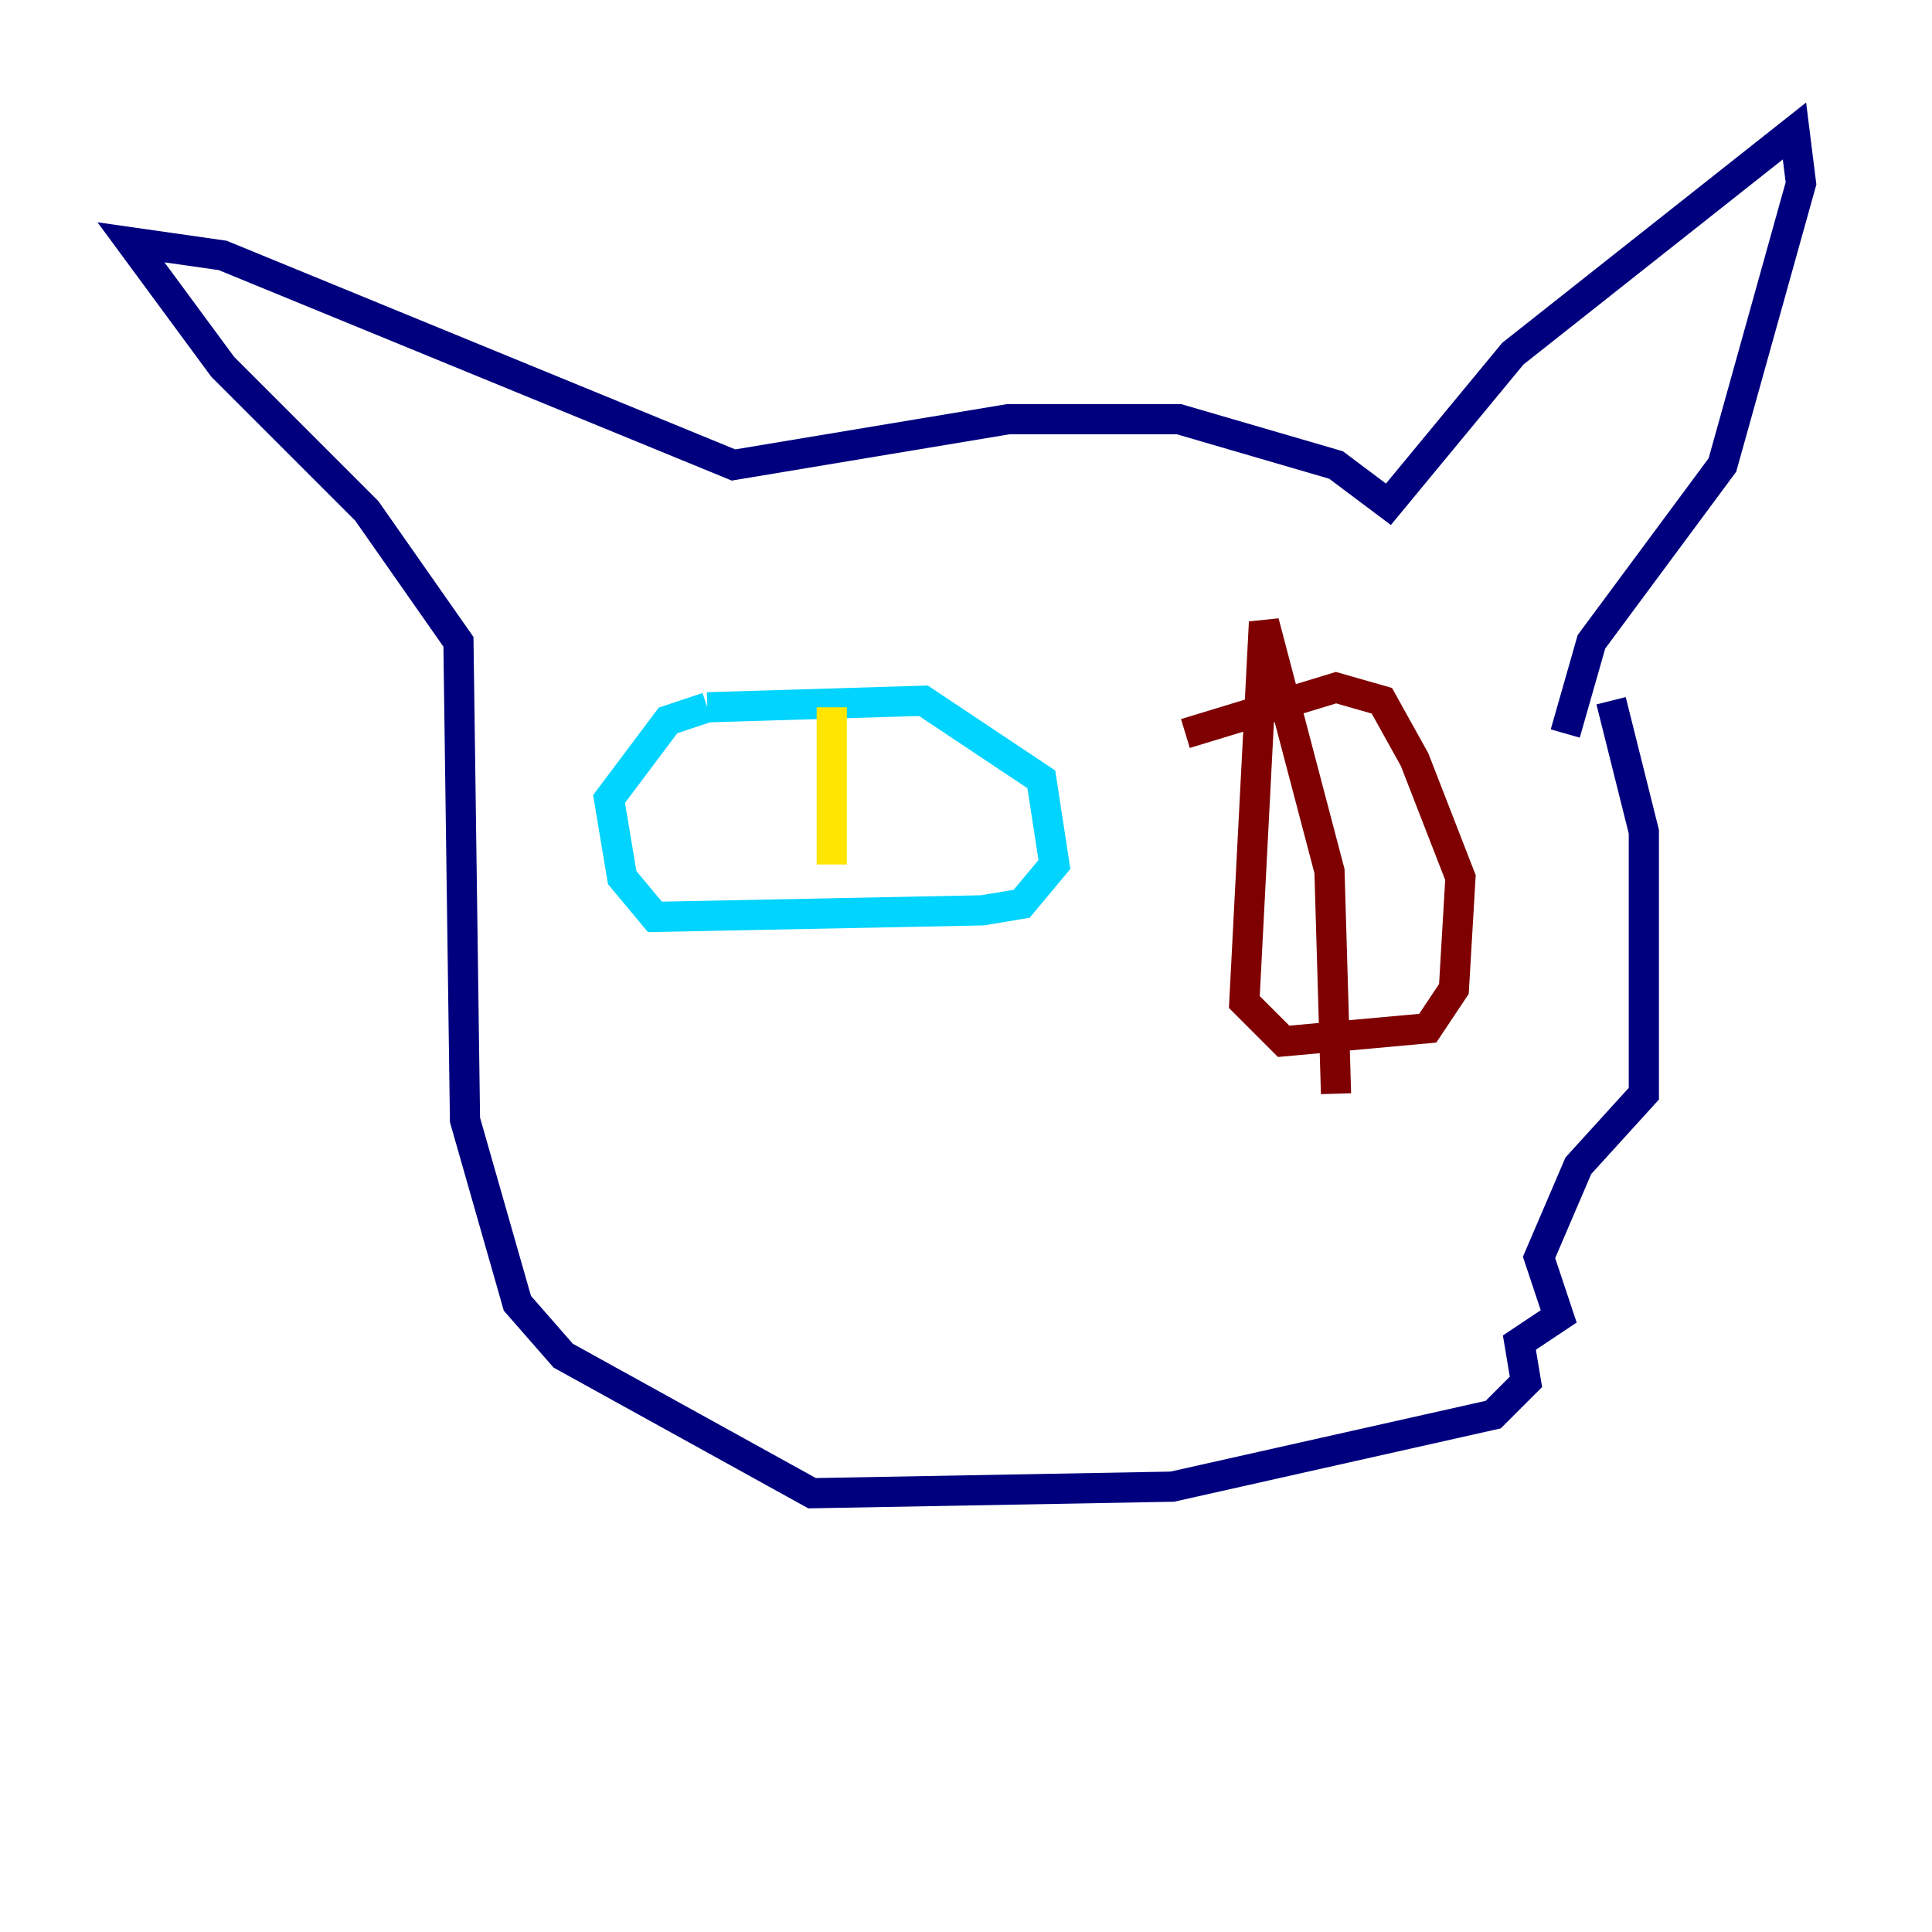 <?xml version="1.0" encoding="utf-8" ?>
<svg baseProfile="tiny" height="128" version="1.2" viewBox="0,0,128,128" width="128" xmlns="http://www.w3.org/2000/svg" xmlns:ev="http://www.w3.org/2001/xml-events" xmlns:xlink="http://www.w3.org/1999/xlink"><defs /><polyline fill="none" points="106.739,46.427 108.909,55.105 108.909,72.461 104.57,77.234 101.966,83.308 103.268,87.214 100.664,88.949 101.098,91.552 98.929,93.722 77.668,98.495 53.803,98.929 37.315,89.817 34.278,86.346 30.807,74.197 30.373,42.522 24.298,33.844 14.752,24.298 8.678,16.054 14.752,16.922 48.597,30.807 66.82,27.77 78.102,27.77 88.515,30.807 91.986,33.41 100.231,23.43 118.888,8.678 119.322,12.149 114.115,30.807 105.437,42.522 103.702,48.597" stroke="#00007f" stroke-width="2" /><polyline fill="none" points="46.861,46.861 61.18,46.427 68.99,51.634 69.858,57.275 67.688,59.878 65.085,60.312 43.39,60.746 41.22,58.142 40.352,52.936 44.258,47.729 46.861,46.861" stroke="#00d4ff" stroke-width="2" /><polyline fill="none" points="55.105,46.861 55.105,57.275" stroke="#ffe500" stroke-width="2" /><polyline fill="none" points="78.536,48.597 88.515,45.559 91.552,46.427 93.722,50.332 96.759,58.142 96.325,65.519 94.59,68.122 85.044,68.99 82.441,66.386 83.742,41.22 88.081,57.709 88.515,72.461" stroke="#7f0000" stroke-width="2" /></svg>